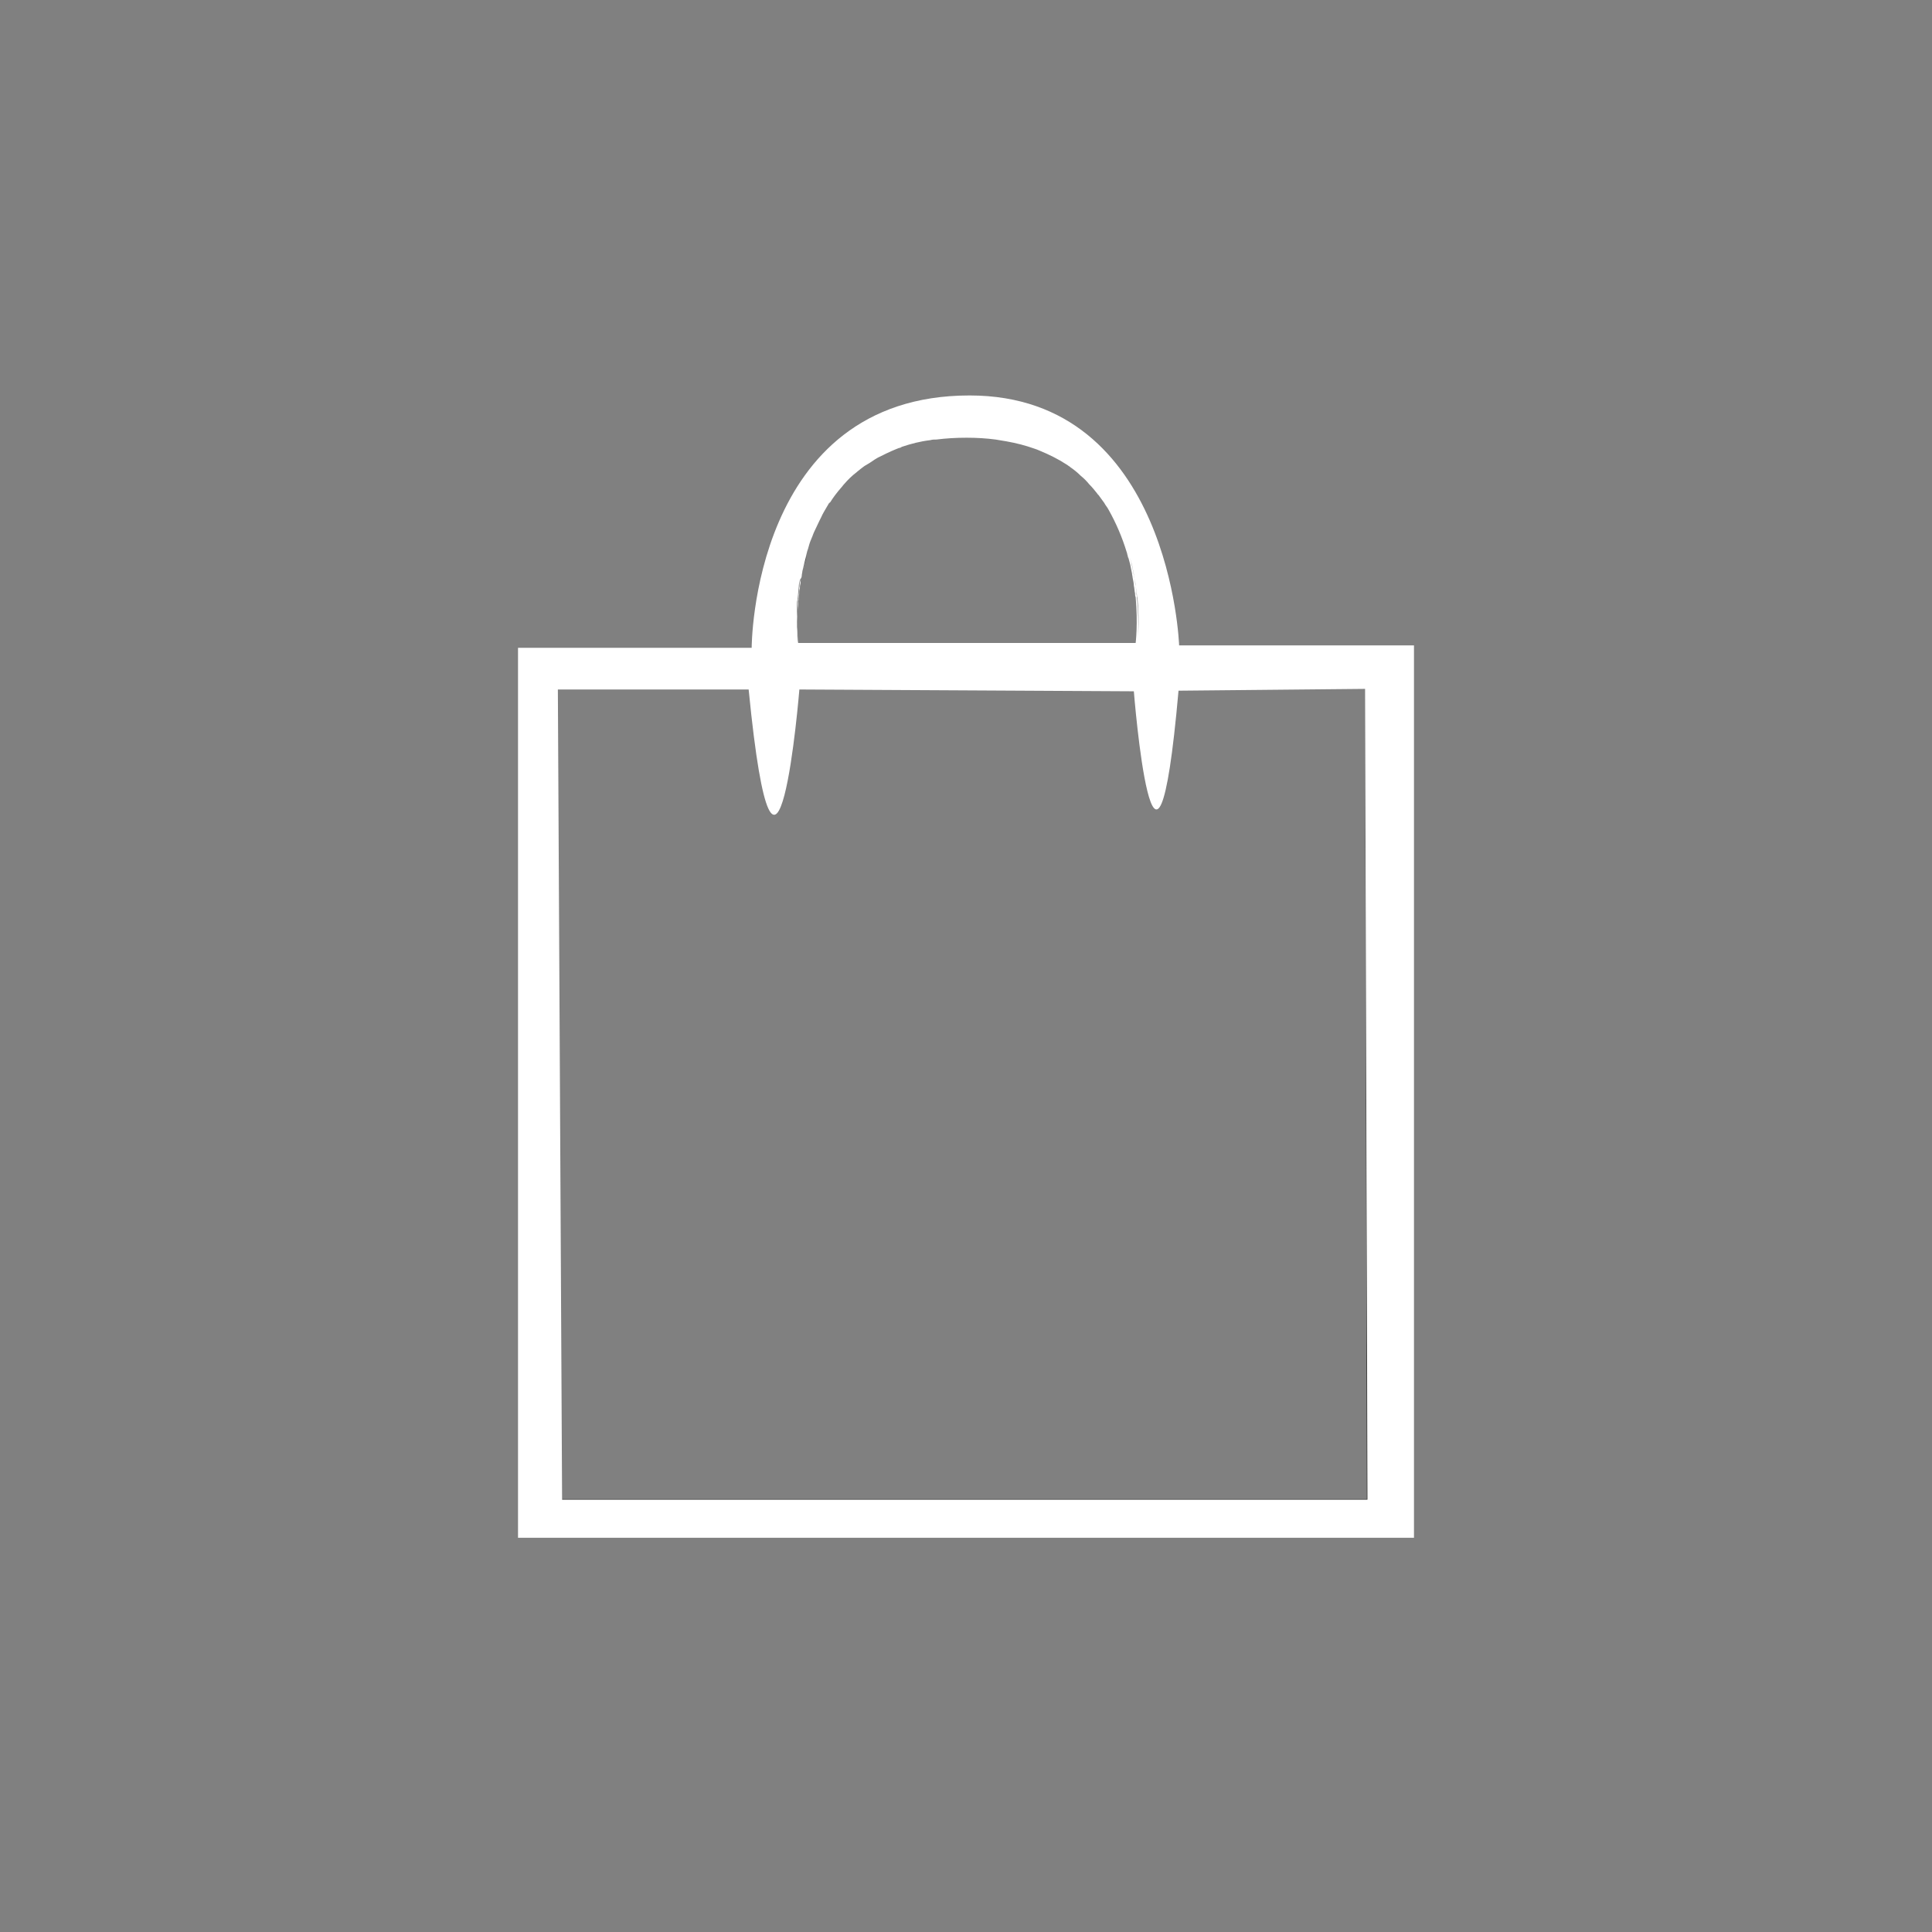 <?xml version="1.0" encoding="utf-8"?>
<!-- Generator: Adobe Illustrator 27.8.1, SVG Export Plug-In . SVG Version: 6.00 Build 0)  -->
<svg version="1.1" id="Layer_1" xmlns="http://www.w3.org/2000/svg" xmlns:xlink="http://www.w3.org/1999/xlink" x="0px" y="0px"
	 viewBox="0 0 320 320" style="enable-background:new 0 0 320 320;" xml:space="preserve">
<rect x="0" y="0" width="320" height="320" fill="#808080" stroke="none"/>
<style type="text/css">
	.st0{display:none;}
	.st1{fill:#1D1D1B;}
	.st2{fill:#FFFFFF;}
	.st3{fill:none;}
</style>
<g id="Layer_1_00000112598055277682705060000014242275502436406180_" class="st0">
</g>
<g id="Layer_2_00000131355009458236912790000009811138000919391904_">
	<g>
		<path class="st1" d="M226.1,114.1l0.3,134.2H93.1v0.1h133.4L226.1,114.1z M133,94.6c0.2-0.8,0.4-1.7,0.6-2.5
			C133.3,92.9,133.1,93.8,133,94.6z M132.6,96.3c0,0.1,0,0.2,0,0.2c0,0.2-0.1,0.4-0.1,0.6c0,0.3-0.1,0.5-0.1,0.8
			c0,0.4-0.1,0.7-0.1,1c0,0.2,0,0.4-0.1,0.5c0,0.2,0,0.4,0,0.6c0,0.4-0.1,0.7-0.1,1.1c-0.2,3.2,0,5.3,0,5.3h0.1c0,0-0.2-1.8-0.1-4.5
			c0-0.3,0-0.6,0-0.9c0-0.3,0-0.6,0-0.9c0,0,0,0,0,0c0-0.3,0-0.6,0.1-0.9c0,0,0-0.1,0-0.1c0.1-0.6,0.1-1.3,0.2-2
			c0-0.4,0.1-0.8,0.2-1.2C132.7,96.2,132.6,96.2,132.6,96.3z M134.6,88.8c-0.1,0.3-0.2,0.5-0.3,0.8l0.6-1.5
			C134.8,88.4,134.7,88.6,134.6,88.8z"/>
		<path class="st2" d="M134.6,88.8c-0.1,0.3-0.2,0.5-0.3,0.8l0.6-1.5C134.8,88.4,134.7,88.6,134.6,88.8z M133.6,92.1
			c-0.2,0.9-0.5,1.7-0.6,2.5C133.1,93.8,133.3,92.9,133.6,92.1z M132.6,96.6c0,0.2-0.1,0.4-0.1,0.6c0,0.3-0.1,0.5-0.1,0.8
			c0,0.4-0.1,0.7-0.1,1c0,0.2,0,0.4-0.1,0.5c0,0.2,0,0.4,0,0.6c0,0.4-0.1,0.7-0.1,1.1c-0.2,3.2,0,5.3,0,5.3h0.1c0,0-0.2-1.8-0.1-4.5
			c0-0.3,0-0.6,0-0.9c0-0.3,0-0.6,0-0.9c0,0,0,0,0,0c0-0.3,0-0.6,0.1-0.9c0,0,0-0.1,0-0.1c0.1-0.6,0.1-1.3,0.2-2
			c0-0.4,0.1-0.8,0.2-1.2c0,0.1,0,0.2,0,0.3C132.6,96.4,132.6,96.5,132.6,96.6z M195.3,106.9c0,0-1.4-41.4-34.7-41.4
			c-36.1,0-36.1,41.8-36.1,41.8H85.8v147.4h148.4V106.9H195.3z M132.8,95.3c0-0.2,0.1-0.5,0.1-0.7c0.2-0.8,0.4-1.7,0.6-2.5l0.2-0.8
			c0.2-0.5,0.3-1.1,0.5-1.6l0.6-1.5c0.3-0.6,0.6-1.3,0.9-1.9c0.1-0.2,0.2-0.4,0.3-0.6c0.3-0.7,0.7-1.3,1.1-2
			c0.1-0.2,0.2-0.4,0.4-0.5c0.5-0.8,1.1-1.6,1.8-2.4c0.2-0.2,0.3-0.4,0.5-0.6c0.6-0.7,1.3-1.4,2.1-2c0.2-0.2,0.4-0.3,0.6-0.5
			c0.3-0.2,0.6-0.5,1-0.7c0.2-0.1,0.3-0.2,0.5-0.3c0.3-0.2,0.6-0.4,0.9-0.6c0.2-0.1,0.3-0.2,0.5-0.3c1-0.5,2-1,3-1.4
			c0.2-0.1,0.3-0.1,0.5-0.2c0.2,0,0.3-0.1,0.5-0.2c1.5-0.5,3-0.9,4.7-1.1c0.3-0.1,0.7-0.1,1-0.1c1.6-0.2,3.2-0.3,5-0.3
			c1.7,0,3.3,0.1,4.8,0.3c0.6,0.1,1.2,0.2,1.8,0.3c1.7,0.3,3.2,0.7,4.6,1.2c0.3,0.1,0.6,0.2,0.8,0.3c1.7,0.7,3.1,1.4,4.5,2.3
			c0.2,0.1,0.4,0.3,0.6,0.4c0,0,0.1,0.1,0.1,0.1c0.6,0.4,1.2,0.9,1.7,1.4c0.5,0.4,1,0.9,1.4,1.4c0.5,0.5,0.9,1,1.3,1.5
			c0.1,0.2,0.3,0.3,0.4,0.5l0,0c0.3,0.4,0.5,0.7,0.8,1.1c0.2,0.4,0.5,0.7,0.7,1.1c1.3,2.3,2.3,4.7,3,7c0.1,0.2,0.1,0.5,0.2,0.7
			c0,0.1,0,0.2,0.1,0.3c0.1,0.4,0.2,0.7,0.3,1.1c0.1,0.5,0.2,1,0.3,1.5c0,0.2,0.1,0.5,0.1,0.7c0.1,0.5,0.2,0.9,0.2,1.3
			c0.1,0.4,0.1,0.9,0.2,1.3c0,0.2,0,0.4,0.1,0.6c0.4,4.4,0,7.6,0,7.6h-56c0,0-0.2-1.8-0.1-4.5c0-0.3,0-0.6,0-0.9c0-0.3,0-0.6,0-0.9
			c0,0,0,0,0,0c0-0.3,0-0.6,0.1-0.9c0,0,0-0.1,0-0.1c0.1-0.6,0.1-1.3,0.2-2c0-0.4,0.1-0.8,0.2-1.2C132.7,95.8,132.8,95.6,132.8,95.3
			z M93.1,248.4v-0.1l-0.7-134.1H124c4.6,46.7,8.4,0,8.4,0l55.4,0.3c0,0,3.5,44.1,7.4-0.1l30.9-0.3l0.4,134.3H93.1z M132.6,96.3
			c0,0.1,0,0.2,0,0.2c0,0.2-0.1,0.4-0.1,0.6c0,0.3-0.1,0.5-0.1,0.8c0,0.4-0.1,0.7-0.1,1c0,0.2,0,0.4-0.1,0.5c0,0.2,0,0.4,0,0.6
			c0,0.4-0.1,0.7-0.1,1.1c-0.2,3.2,0,5.3,0,5.3h0.1c0,0-0.2-1.8-0.1-4.5c0-0.3,0-0.6,0-0.9c0-0.3,0-0.6,0-0.9c0,0,0,0,0,0
			c0-0.3,0-0.6,0.1-0.9c0,0,0-0.1,0-0.1c0.1-0.6,0.1-1.3,0.2-2c0-0.4,0.1-0.8,0.2-1.2C132.7,96.2,132.6,96.2,132.6,96.3z M133,94.6
			c0.2-0.8,0.4-1.7,0.6-2.5C133.3,92.9,133.1,93.8,133,94.6z M134.6,88.8c-0.1,0.3-0.2,0.5-0.3,0.8l0.6-1.5
			C134.8,88.4,134.7,88.6,134.6,88.8z M182.4,82.2c-0.1-0.2-0.2-0.3-0.4-0.5C182.1,81.9,182.2,82.1,182.4,82.2L182.4,82.2
			C182.4,82.3,182.4,82.3,182.4,82.2z M183.9,84.5c1.3,2.3,2.3,4.7,3,7c0.1,0.2,0.1,0.5,0.2,0.7c0,0.1,0,0.2,0.1,0.3
			c0.1,0.4,0.2,0.7,0.3,1.1c0.1,0.5,0.2,1,0.3,1.5c0,0.2,0.1,0.5,0.1,0.7c0.1,0.5,0.2,0.9,0.2,1.3c0.1,0.4,0.1,0.9,0.2,1.3
			c0,0.2,0,0.4,0.1,0.6c0.4,4.4,0,7.6,0,7.6h0.1C188.3,106.5,189.8,94.3,183.9,84.5z"/>
		<path class="st3" d="M132.1,101.1c0-0.6,0.1-1.2,0.1-1.8C132.2,100,132.2,100.6,132.1,101.1z"/>
		<path class="st3" d="M182.4,82.2C182.4,82.3,182.4,82.3,182.4,82.2L182.4,82.2L182.4,82.2z"/>
		<path class="st3" d="M133.8,91.2c0.2-0.5,0.3-1.1,0.5-1.6c0.1-0.3,0.2-0.5,0.3-0.8c0.1-0.2,0.2-0.4,0.3-0.6"/>
		<path class="st3" d="M132.8,95.3c-0.1,0.3-0.1,0.5-0.1,0.8c0,0.1,0,0.2,0,0.3c0,0.1,0,0.2,0,0.2c0,0.2-0.1,0.4-0.1,0.6
			c0,0.3-0.1,0.5-0.1,0.8c0,0.3-0.1,0.7-0.1,1c0,0.2,0,0.4-0.1,0.5c0,0.2,0,0.4,0,0.6c0,0.4-0.1,0.7-0.1,1.1c-0.2,3.2,0,5.3,0,5.3
			h0.1"/>
		<path class="st3" d="M133.6,92.1c-0.2,0.9-0.4,1.7-0.6,2.6"/>
		<polygon class="st3" points="226.5,248.4 93.1,248.4 93.1,248.3 226.4,248.3 226.1,114.1 		"/>
		<polygon class="st3" points="226.5,248.4 93.1,248.4 93.1,248.3 226.4,248.3 226.1,114.1 		"/>
		<path class="st3" d="M133.8,91.2c0.2-0.5,0.3-1.1,0.5-1.6c0.1-0.3,0.2-0.5,0.3-0.8c0.1-0.2,0.2-0.4,0.3-0.6"/>
		<path class="st3" d="M132.8,95.3c-0.1,0.3-0.1,0.5-0.1,0.8c0,0.1,0,0.2,0,0.3c0,0.1,0,0.2,0,0.2c0,0.2-0.1,0.4-0.1,0.6
			c0,0.3-0.1,0.5-0.1,0.8c0,0.3-0.1,0.7-0.1,1c0,0.2,0,0.4-0.1,0.5c0,0.2,0,0.4,0,0.6c0,0.4-0.1,0.7-0.1,1.1c-0.2,3.2,0,5.3,0,5.3
			h0.1"/>
		<path class="st3" d="M133.6,92.1c-0.2,0.9-0.4,1.7-0.6,2.6"/>
	</g>
</g>
</svg>
